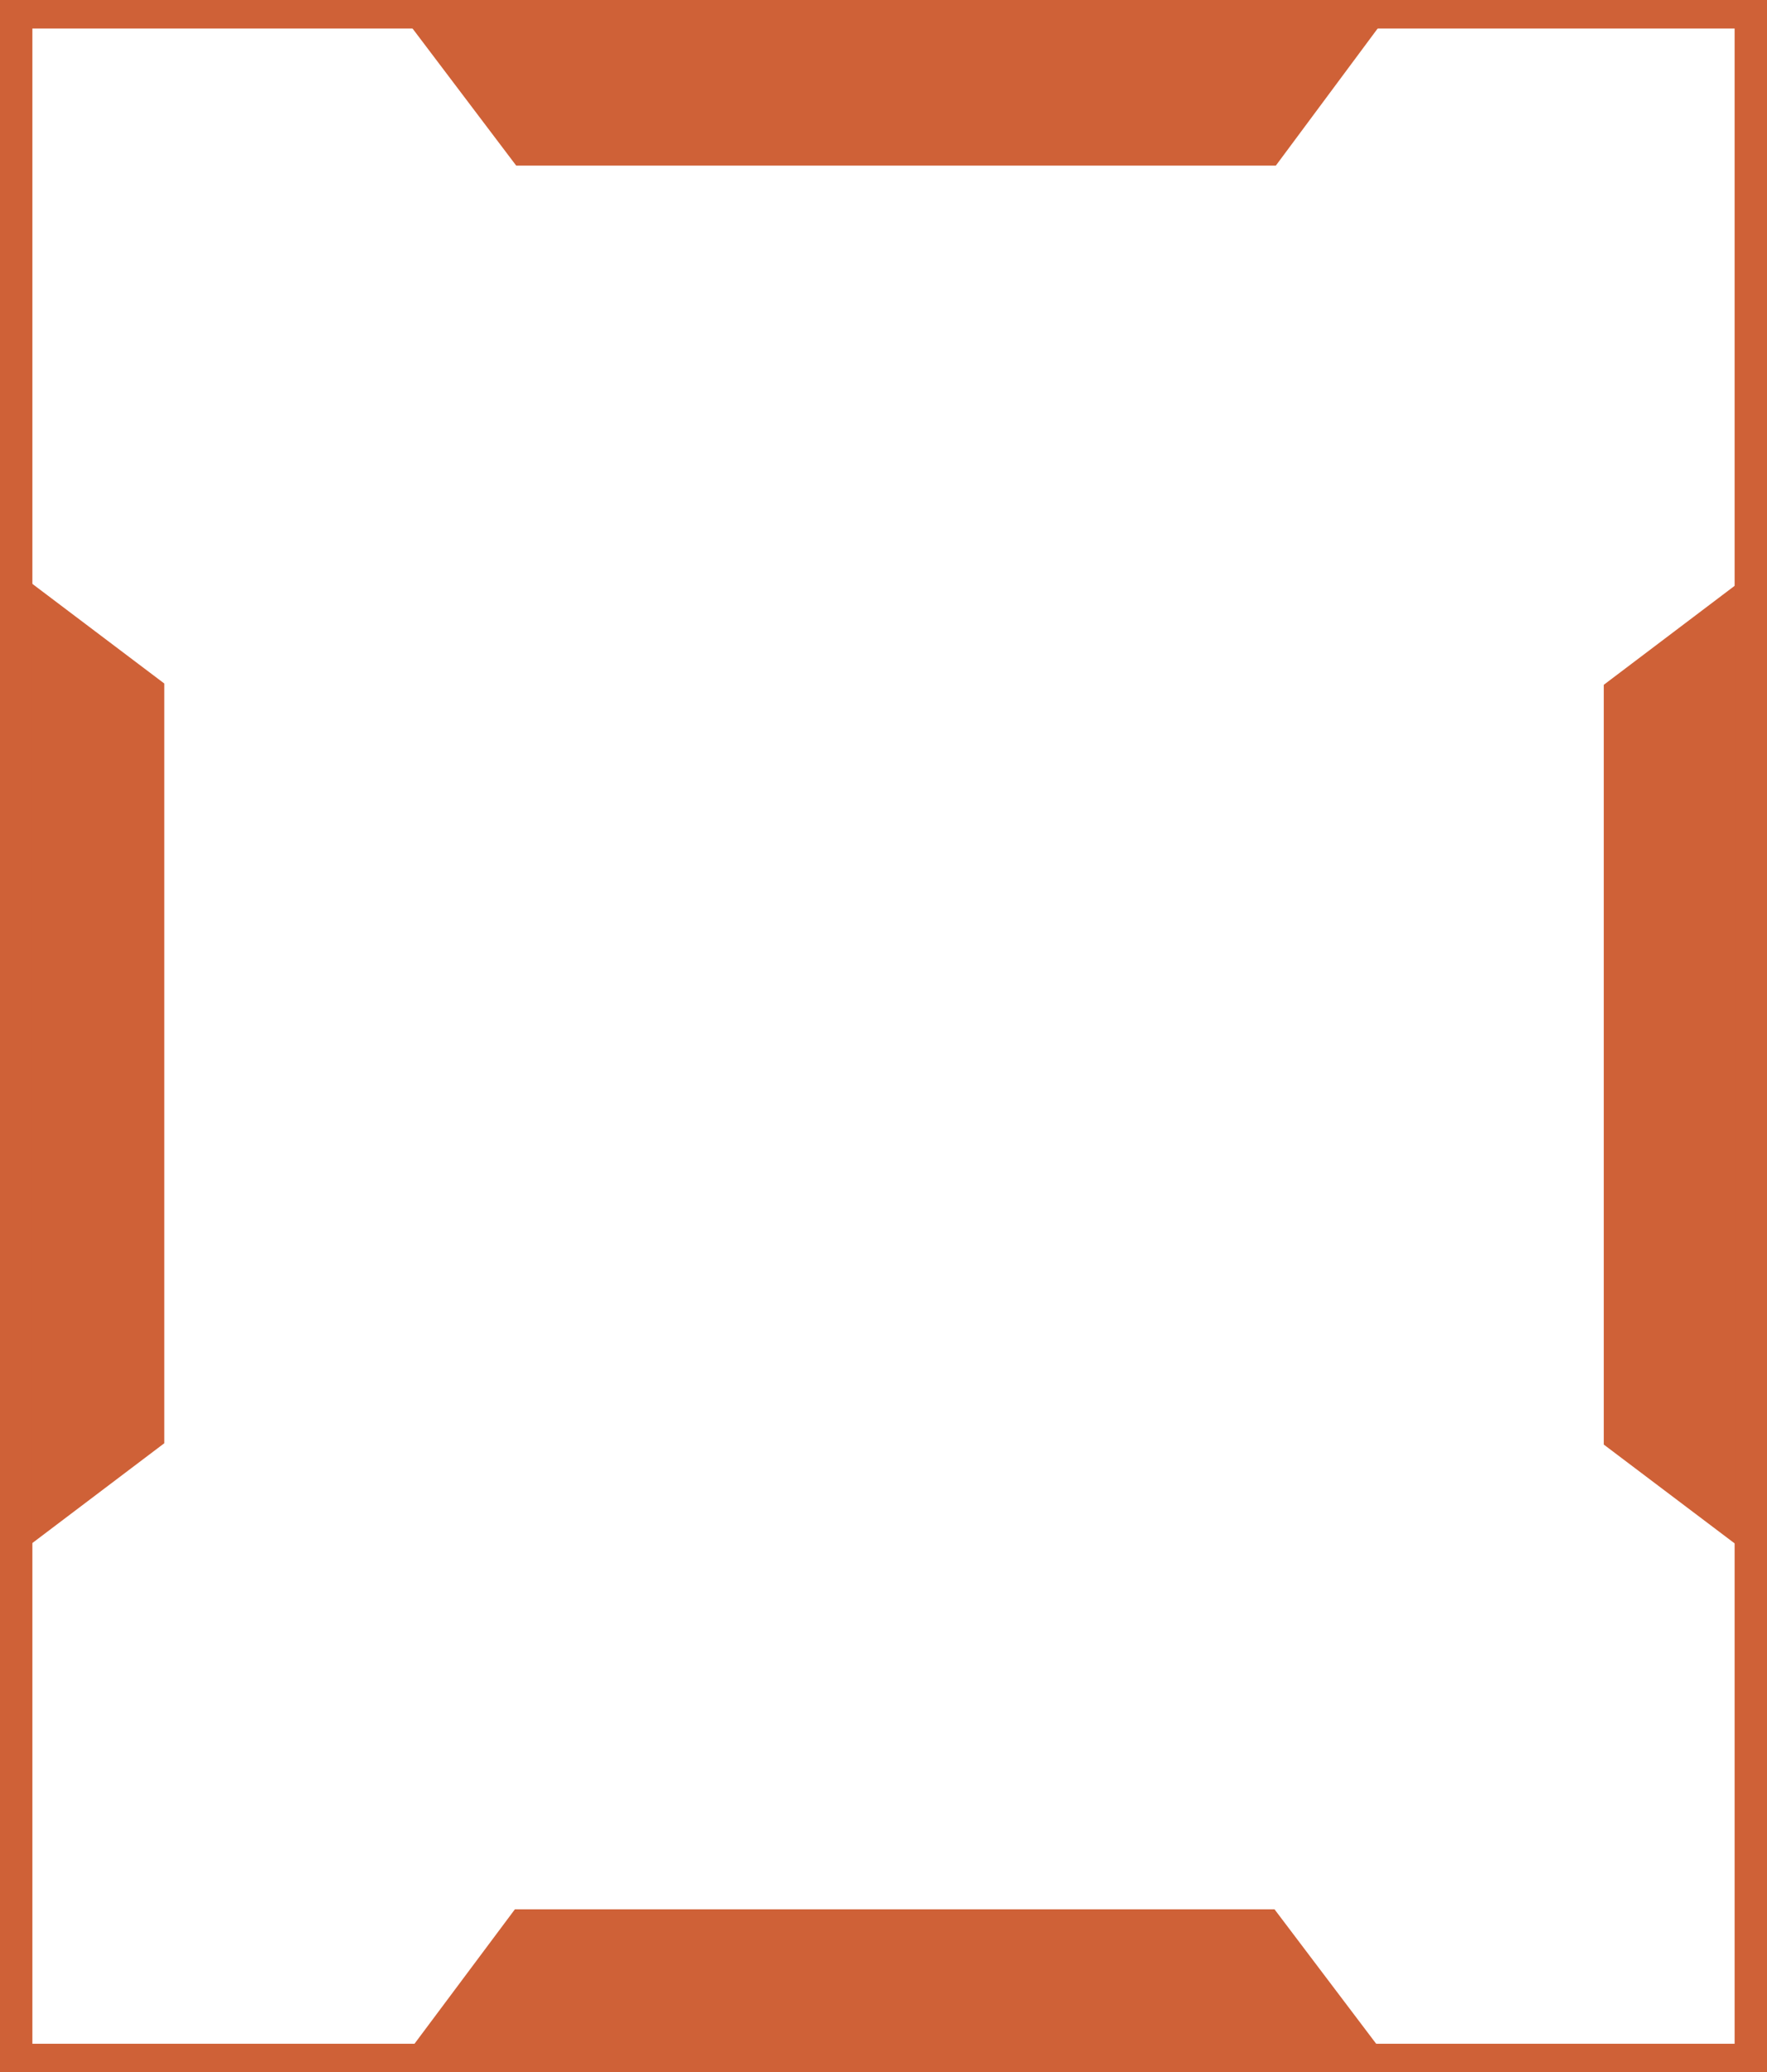 <?xml version="1.0" encoding="utf-8"?>
<!-- Generator: Adobe Illustrator 24.1.0, SVG Export Plug-In . SVG Version: 6.00 Build 0)  -->
<svg version="1.1" id="Layer_1" xmlns="http://www.w3.org/2000/svg" xmlns:xlink="http://www.w3.org/1999/xlink" x="0px" y="0px"
	 width="201.89px" height="236.72px" viewBox="0 0 201.89 236.72" style="enable-background:new 0 0 201.89 236.72;"
	 xml:space="preserve">
<style type="text/css">
	.st0{fill:#CF6137;}
</style>
<g id="Group_54" transform="translate(-740 -134)">
	<path id="Path_117" class="st0" d="M785.11,134.58l13.87,18.34h86.79l13.72-18.47L785.11,134.58z"/>
	<path id="Path_118" class="st0" d="M899.49,370.45l-13.87-18.34h-86.79l-13.72,18.37L899.49,370.45z"/>
	<path id="Path_119" class="st0" d="M740.43,312.74l18.34-13.87v-86.79l-18.17-13.72L740.43,312.74z"/>
	<path id="Path_120" class="st0" d="M941.58,198.36l-18.34,13.87v86.79l18.17,13.72L941.58,198.36z"/>
	<path id="Path_121" class="st0" d="M938.19,137.26v230.21H743.7V137.26H938.19 M941.89,134H740v236.72h201.89L941.89,134
		L941.89,134z"/>
</g>
<g>
</g>
<g>
</g>
<g>
</g>
<g>
</g>
<g>
</g>
<g>
</g>
<g>
</g>
<g>
</g>
<g>
</g>
<g>
</g>
<g>
</g>
<g>
</g>
<g>
</g>
<g>
</g>
<g>
</g>
</svg>
